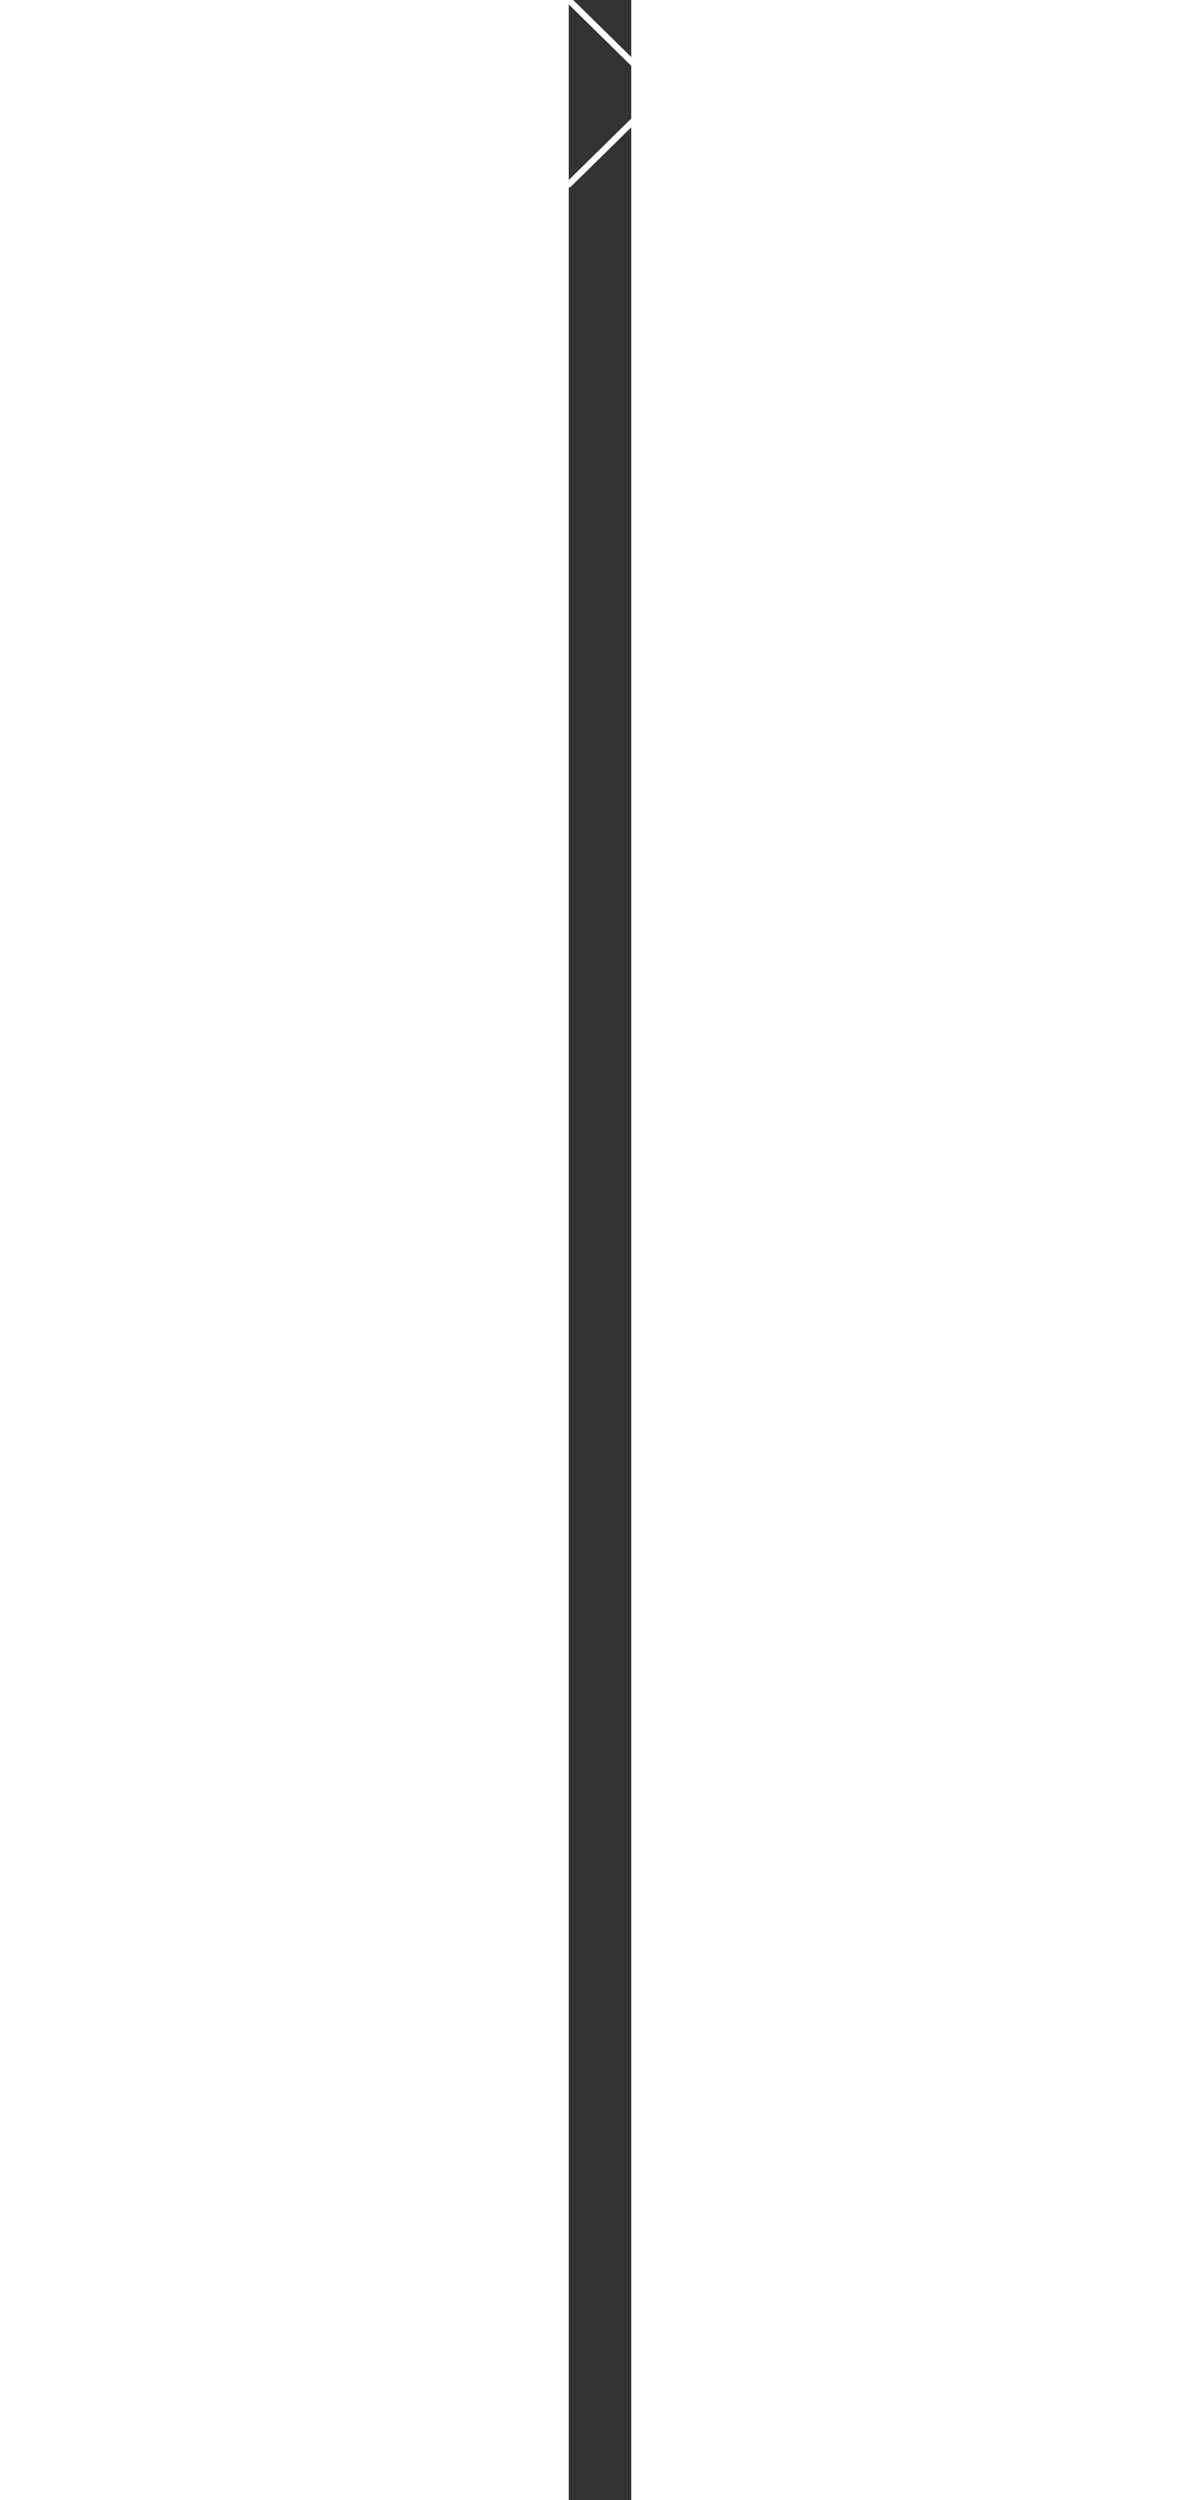 <svg width="24" height="50" viewBox="0 0 20 800" fill="none" xmlns="http://www.w3.org/2000/svg">
<rect x="0" y="0" width="20" height="800" fill="#333333" stroke="none"/>
<path d="M0 59L30 29.5L0 0" stroke="white" stroke-width="2" stroke-linecap="round" stroke-linejoin="round"/>
</svg>
